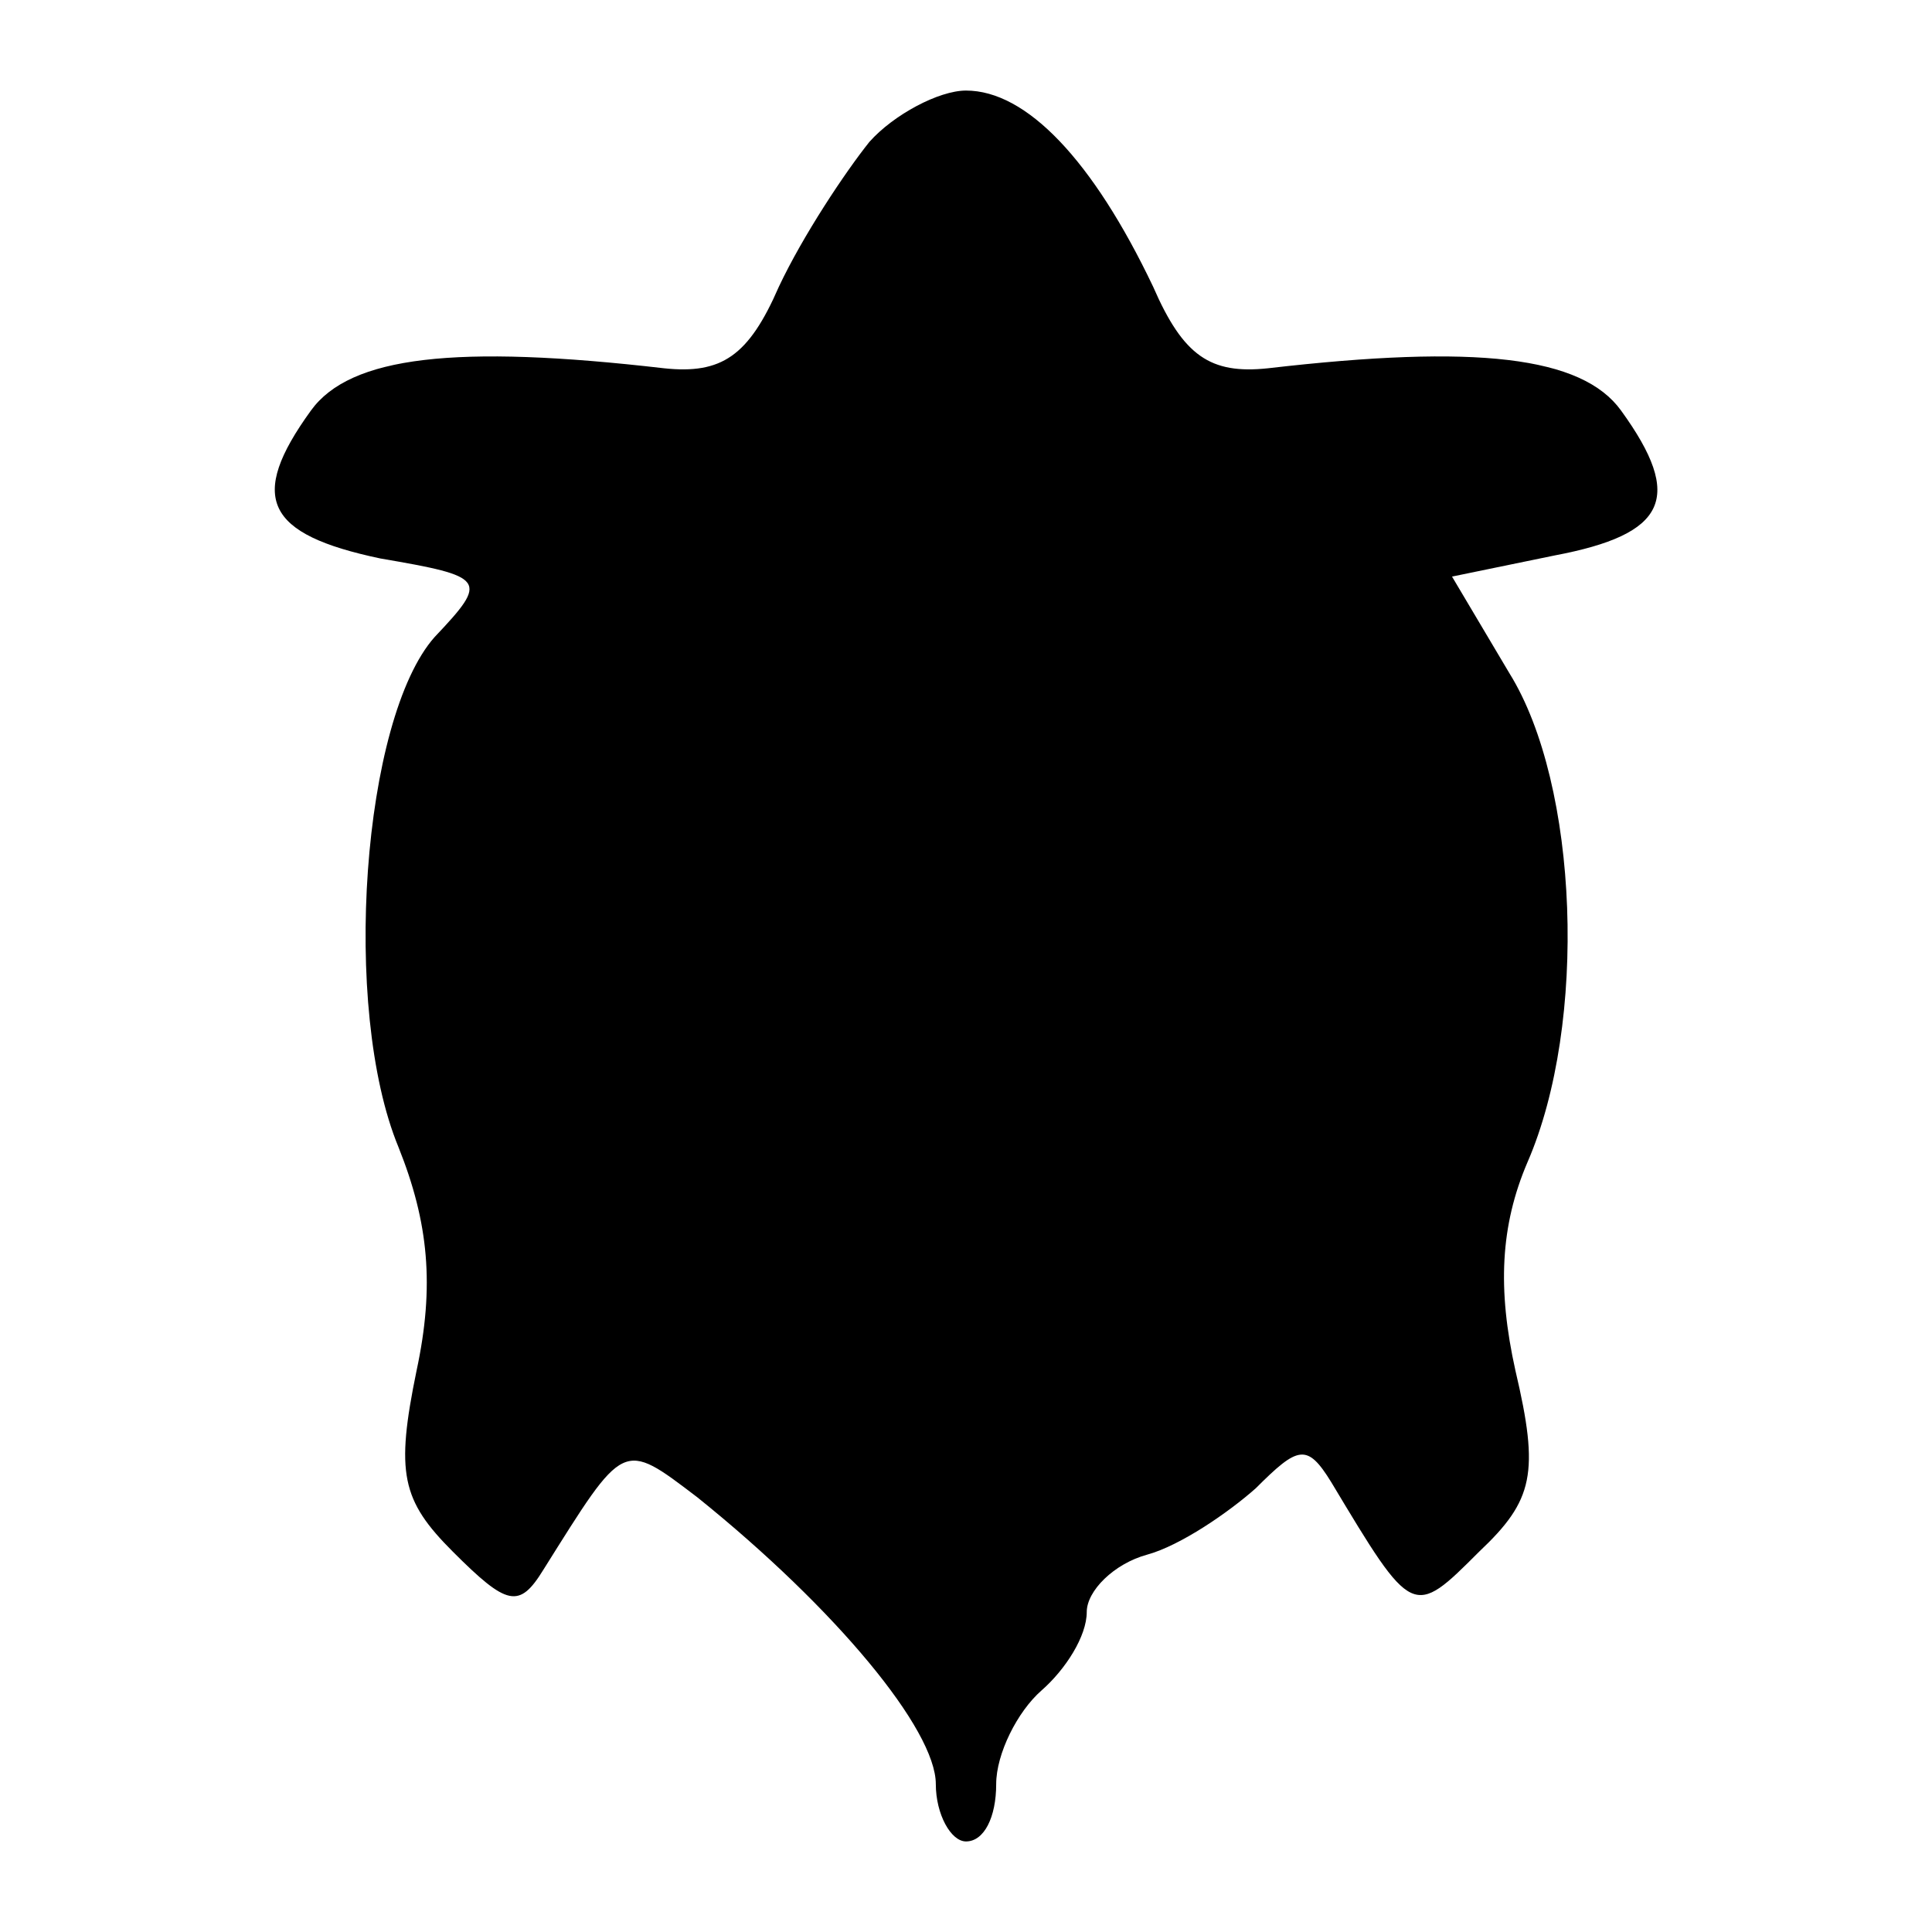 <?xml version="1.0" standalone="no"?>
<!DOCTYPE svg PUBLIC "-//W3C//DTD SVG 20010904//EN"
 "http://www.w3.org/TR/2001/REC-SVG-20010904/DTD/svg10.dtd">
<svg version="1.0" xmlns="http://www.w3.org/2000/svg"
 width="64pt" height="64pt" viewBox="0 0 64 64"
 preserveAspectRatio="xMidYMid meet">
<g transform="translate(0,64) scale(0.1,-0.1)"
fill="#000000" stroke="none">
<path d="M288 593 c-8 -10 -22 -31 -30 -48 -10 -23 -19 -29 -38 -27 -69 8
-104 4 -117 -14 -21 -29 -15 -41 23 -49 35 -6 36 -7 18 -26 -24 -27 -31 -123
-12 -169 10 -25 12 -46 6 -74 -7 -34 -5 -43 12 -60 18 -18 22 -19 30 -6 27 43
26 43 51 24 46 -37 79 -77 79 -95 0 -10 5 -19 10 -19 6 0 10 8 10 19 0 10 7
24 15 31 8 7 15 18 15 26 0 7 9 16 20 19 11 3 27 14 36 22 14 14 17 15 25 2
27 -45 27 -45 49 -23 18 17 20 26 12 60 -6 27 -5 48 4 69 20 46 17 125 -6 162
l-19 32 34 7 c37 7 43 19 22 48 -13 18 -48 22 -117 14 -19 -2 -28 4 -38 27
-20 42 -42 65 -62 65 -9 0 -24 -8 -32 -17z"/>
</g>
</svg>
